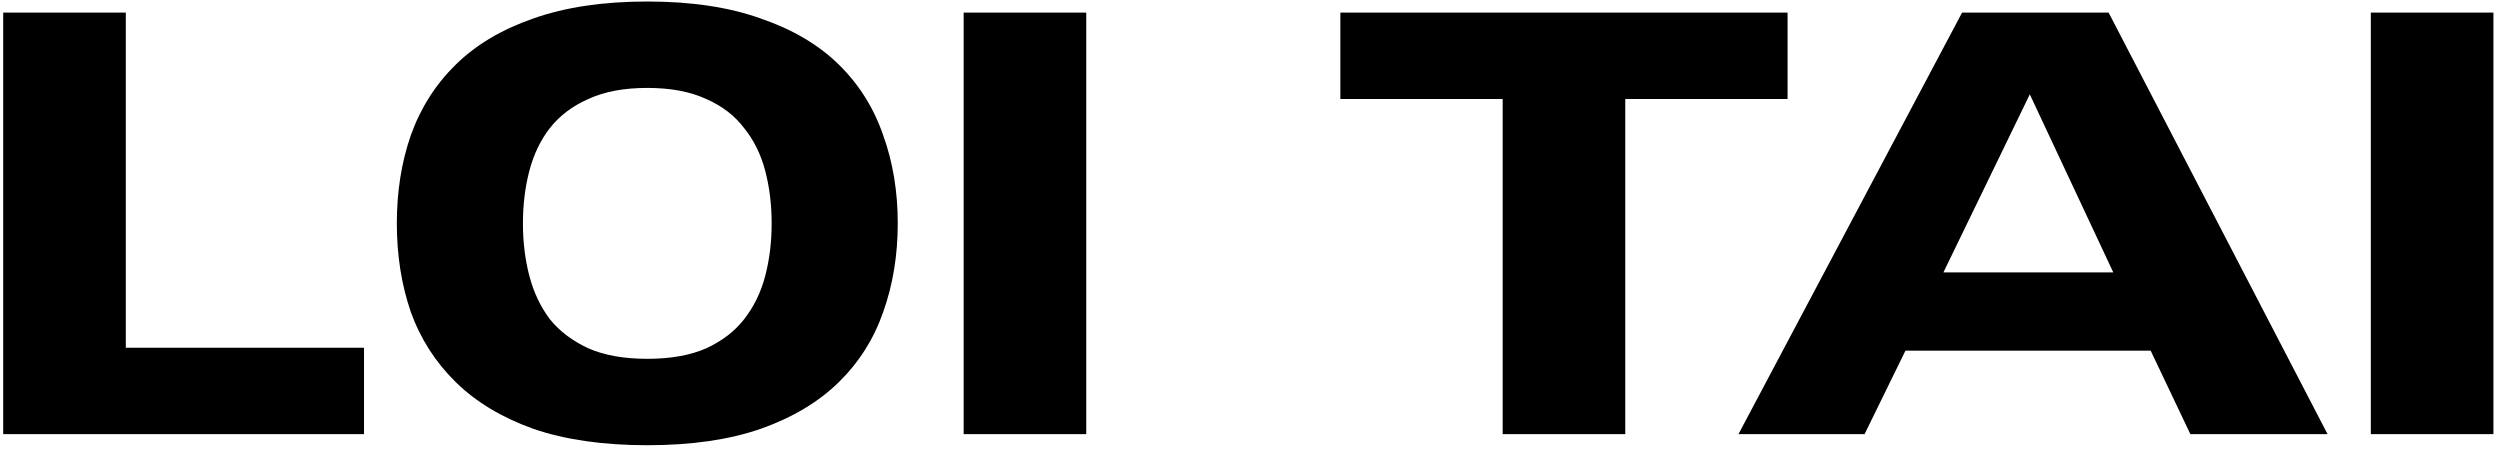 <svg width="167" height="30" viewBox="0 0 167 30" fill="none" xmlns="http://www.w3.org/2000/svg">
<path d="M0.214 0.842H8.404V23.228H24.316V29H0.214V0.842ZM34.932 14.921C34.932 16.169 35.075 17.339 35.361 18.431C35.647 19.523 36.102 20.485 36.726 21.317C37.376 22.123 38.234 22.773 39.3 23.267C40.366 23.735 41.679 23.969 43.239 23.969C44.799 23.969 46.112 23.735 47.178 23.267C48.244 22.773 49.089 22.123 49.713 21.317C50.363 20.485 50.831 19.523 51.117 18.431C51.403 17.339 51.546 16.169 51.546 14.921C51.546 13.673 51.403 12.503 51.117 11.411C50.831 10.319 50.363 9.37 49.713 8.564C49.089 7.732 48.244 7.082 47.178 6.614C46.112 6.12 44.799 5.873 43.239 5.873C41.679 5.873 40.366 6.12 39.3 6.614C38.234 7.082 37.376 7.732 36.726 8.564C36.102 9.37 35.647 10.319 35.361 11.411C35.075 12.503 34.932 13.673 34.932 14.921ZM26.508 14.921C26.508 12.789 26.82 10.826 27.444 9.032C28.094 7.212 29.095 5.639 30.447 4.313C31.799 2.987 33.528 1.96 35.634 1.232C37.766 0.478 40.301 0.101 43.239 0.101C46.177 0.101 48.699 0.478 50.805 1.232C52.937 1.96 54.679 2.987 56.031 4.313C57.383 5.639 58.371 7.212 58.995 9.032C59.645 10.826 59.97 12.789 59.97 14.921C59.97 17.053 59.645 19.029 58.995 20.849C58.371 22.643 57.383 24.203 56.031 25.529C54.679 26.855 52.937 27.895 50.805 28.649C48.699 29.377 46.177 29.741 43.239 29.741C40.301 29.741 37.766 29.377 35.634 28.649C33.528 27.895 31.799 26.855 30.447 25.529C29.095 24.203 28.094 22.643 27.444 20.849C26.82 19.029 26.508 17.053 26.508 14.921ZM64.372 0.842H72.562V29H64.372V0.842ZM100.378 6.614H89.536V0.842H119.41V6.614H108.568V29H100.378V6.614ZM135.591 6.302L129.819 18.197H141.168L135.591 6.302ZM131.067 0.842H140.856L155.481 29H146.316L143.664 23.423H127.284L124.554 29H116.13L131.067 0.842ZM158.371 0.842H166.561V29H158.371V0.842Z" fill="black"/>
</svg>
